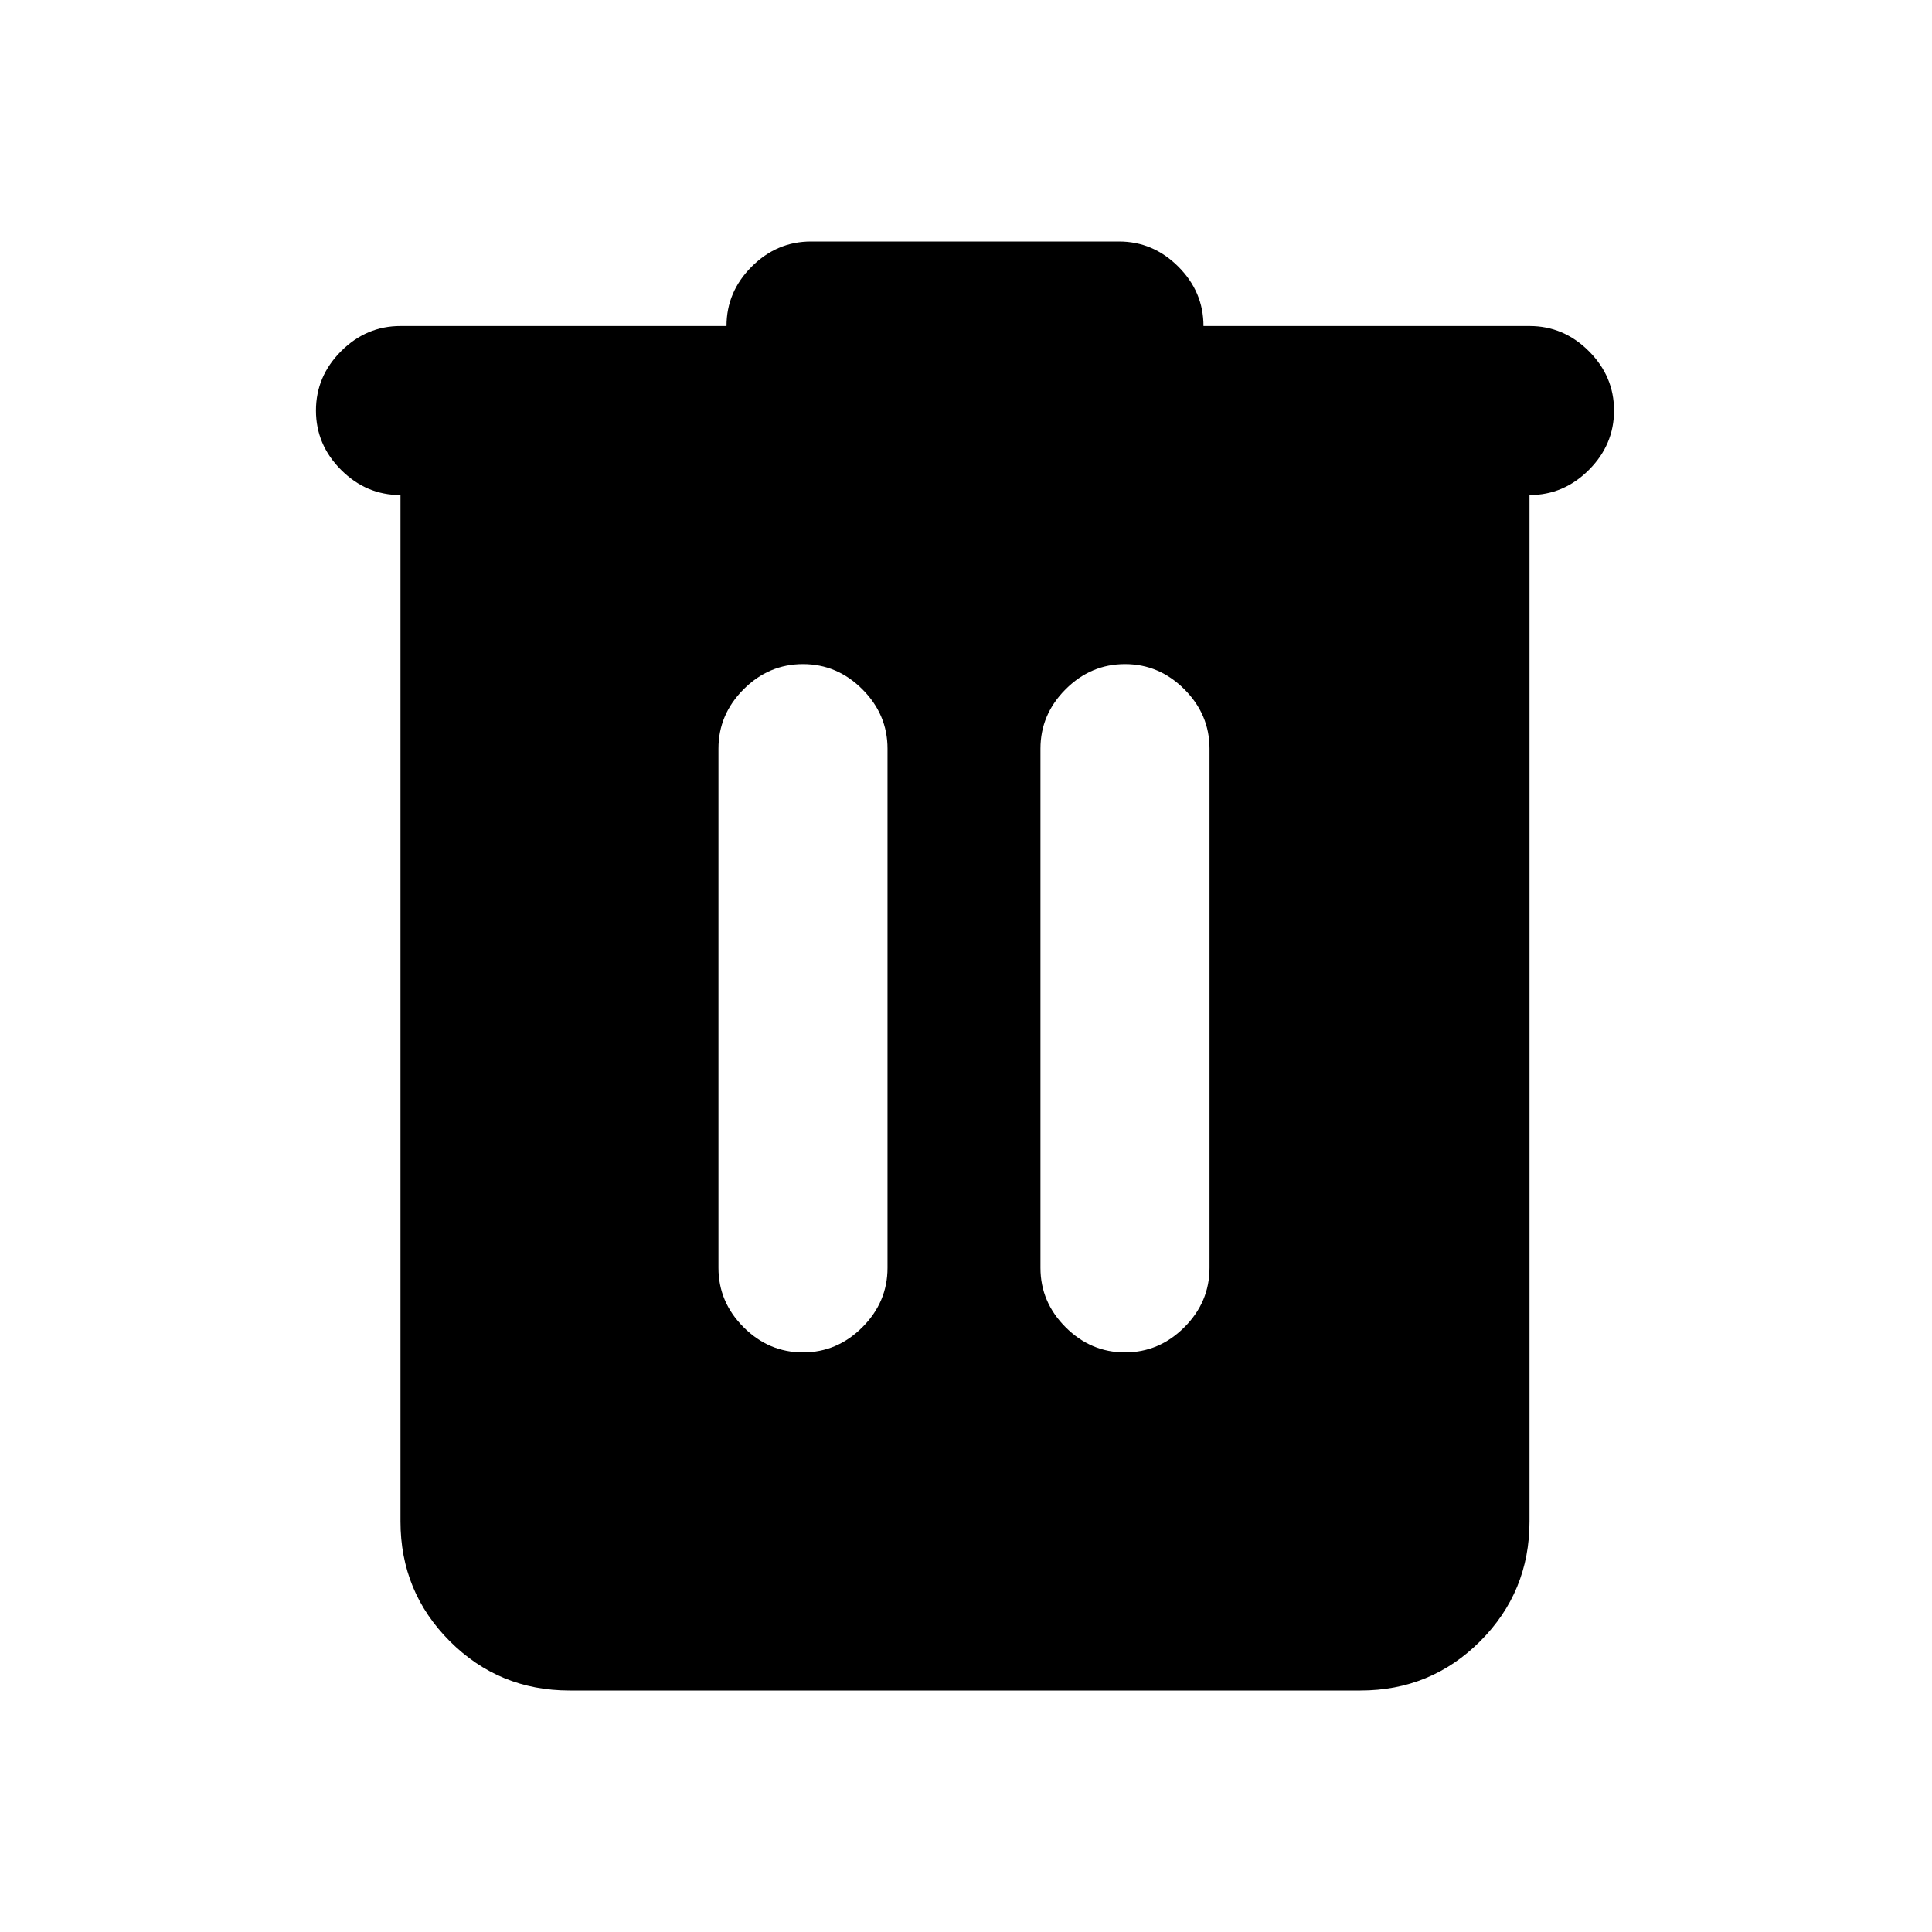 <svg xmlns="http://www.w3.org/2000/svg" height="20" viewBox="0 -960 960 960" width="20"><path d="M283-120q-35 0-59.5-24.5T199-204v-510q-17 0-29.5-12.5T157-756q0-17 12.5-29.5T199-798h162q0-17 12.5-29.5T403-840h153q17 0 29.5 12.5T598-798h162q17 0 29.5 12.5T802-756q0 17-12.5 29.5T760-714v510q0 35-24.5 59.5T676-120H283Zm74-210q0 17 12.5 29.5T399-288q17 0 29.5-12.5T441-330v-258q0-17-12.5-29.5T399-630q-17 0-29.5 12.5T357-588v258Zm160 0q0 17 12.5 29.5T559-288q17 0 29.5-12.5T601-330v-258q0-17-12.5-29.5T559-630q-17 0-29.5 12.5T517-588v258Z"/></svg>